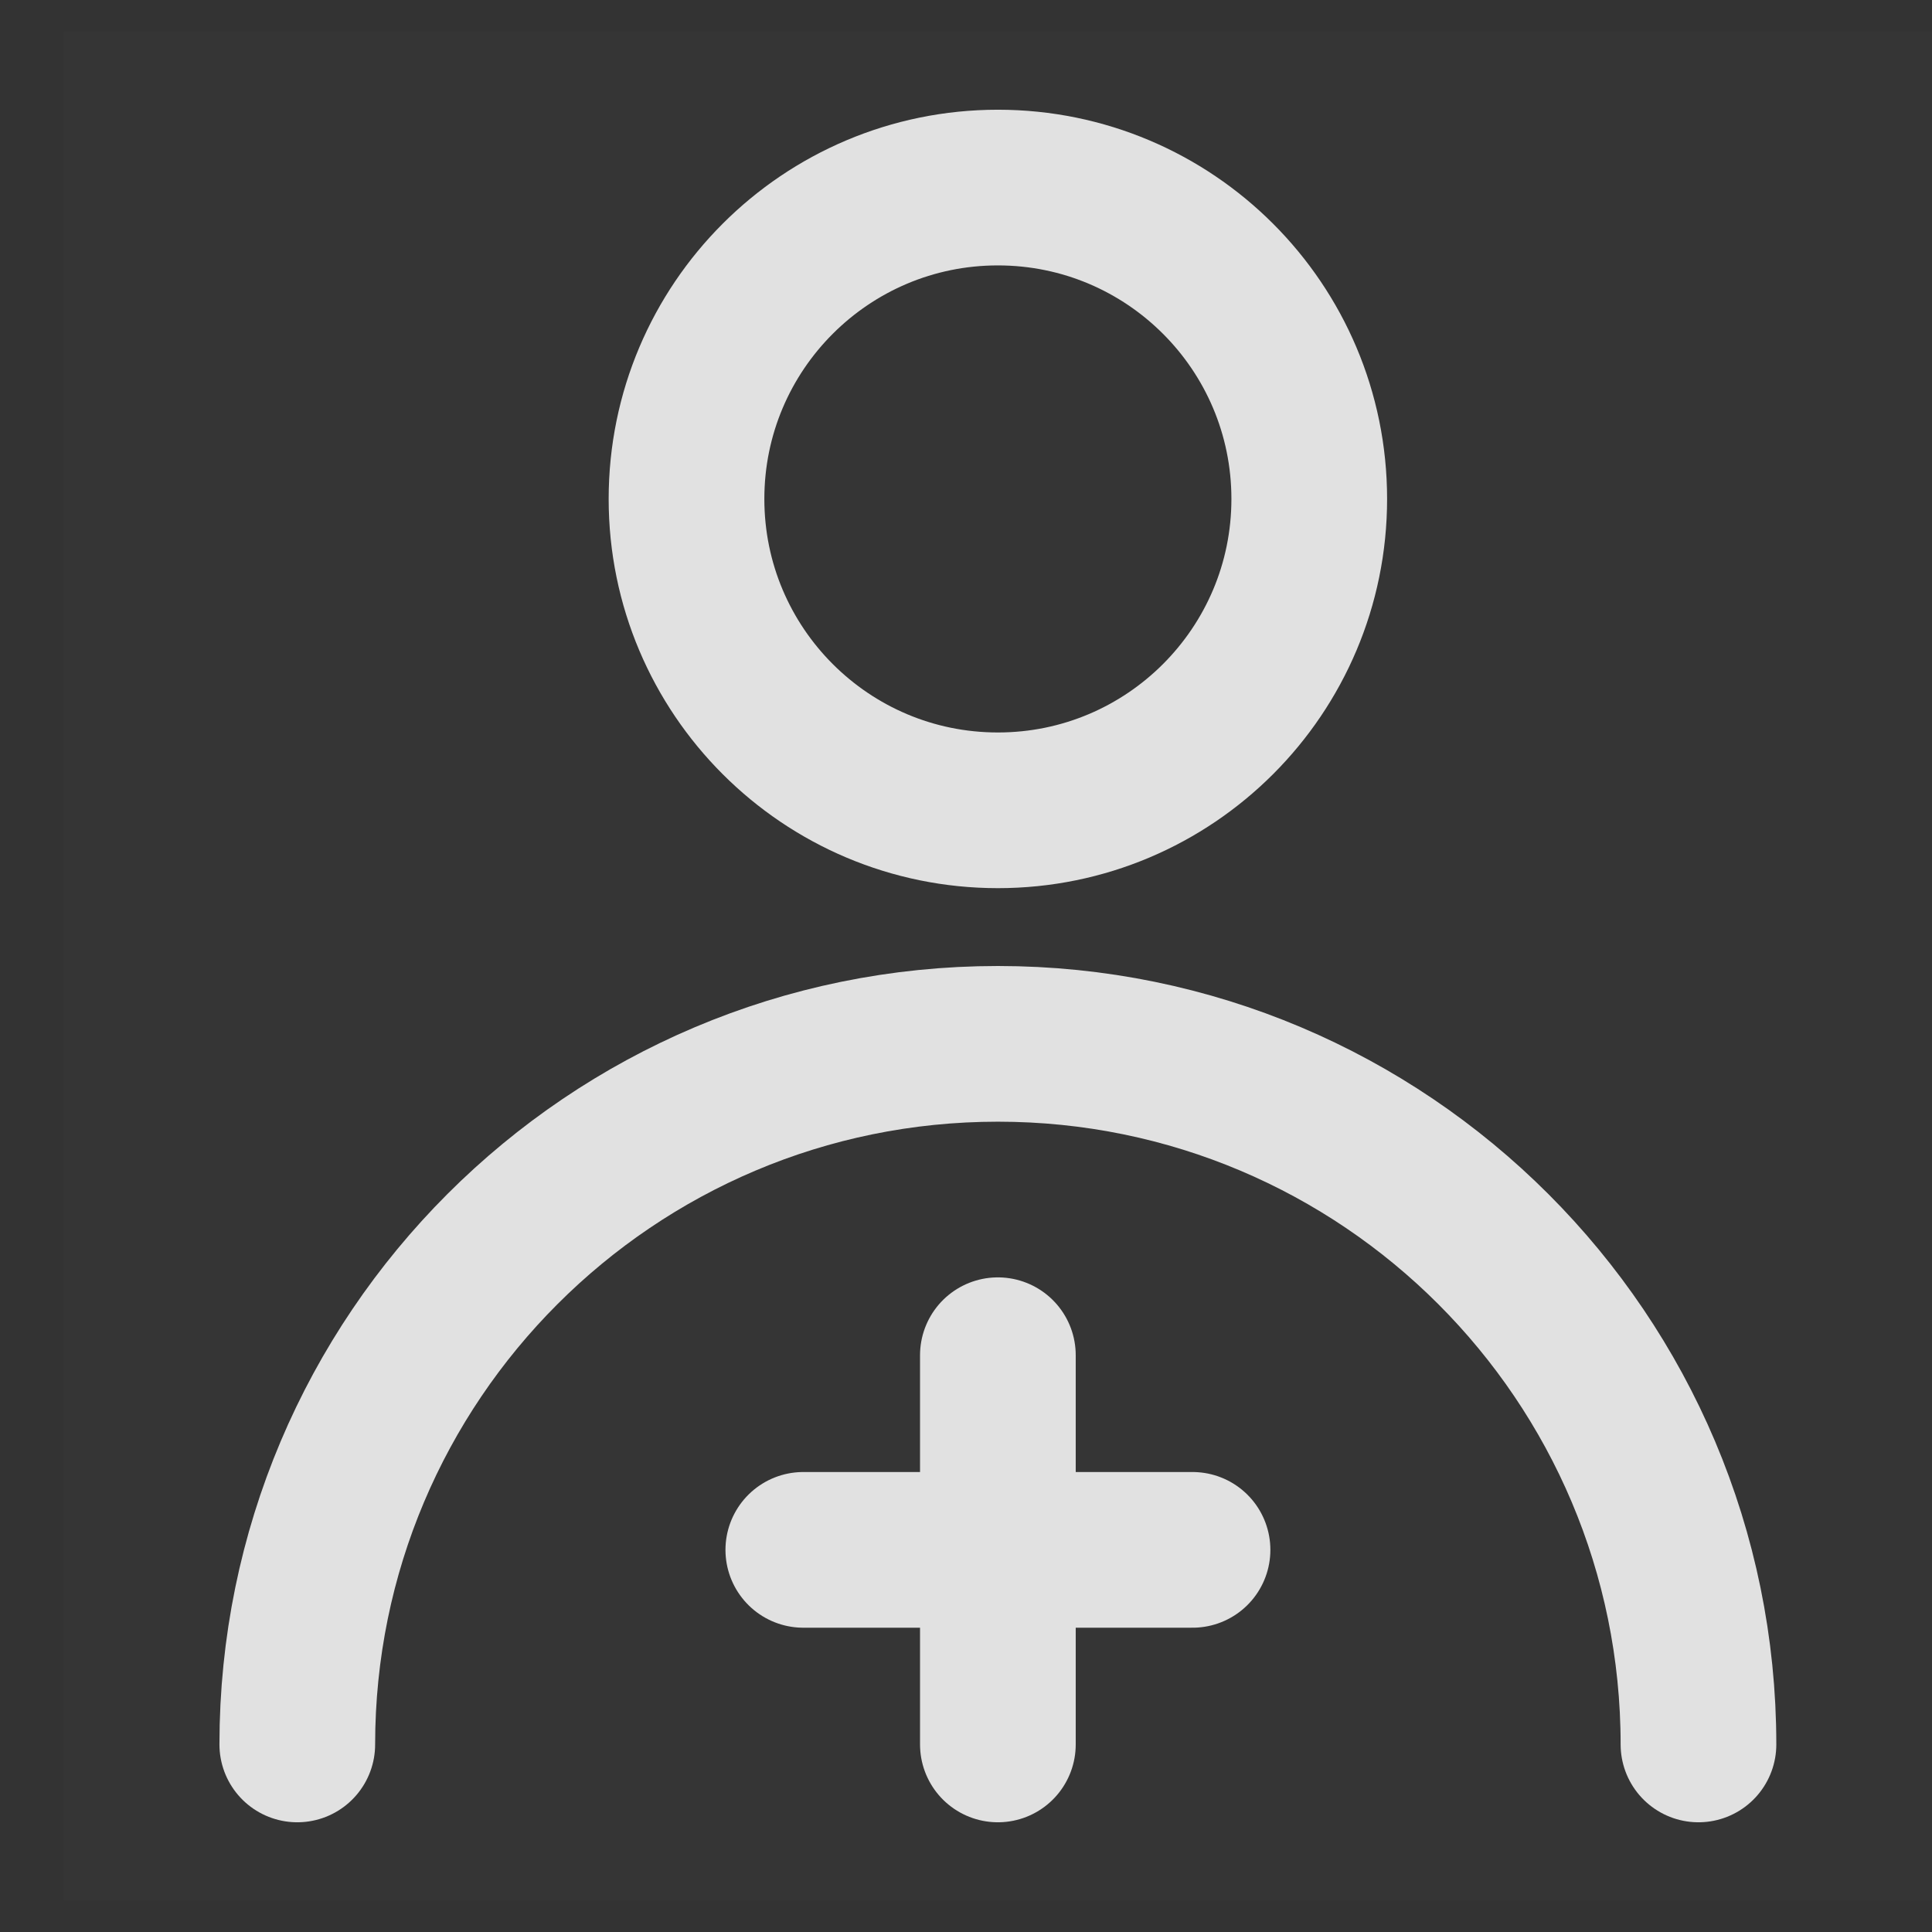 <svg width="24" height="24" viewBox="0 0 24 24" fill="none" xmlns="http://www.w3.org/2000/svg">
<rect x="0" y="0" width="24" height="24" fill="#333333" stroke="none"/>
<path d="M0.792 0.396H24V23.604H0.792V0.396Z" fill="white" fill-opacity="0.01"/>
<path d="M12.396 10.066C14.532 10.066 16.264 8.334 16.264 6.198C16.264 4.062 14.532 2.33 12.396 2.33C10.26 2.33 8.528 4.062 8.528 6.198C8.528 8.334 10.26 10.066 12.396 10.066Z" stroke="#E1E1E1" stroke-width="1.934" stroke-linecap="round" stroke-linejoin="round"/>
<path d="M21.099 21.67C21.099 16.864 17.203 12.967 12.396 12.967C7.589 12.967 3.693 16.864 3.693 21.67" stroke="#E1E1E1" stroke-width="1.934" stroke-linecap="round" stroke-linejoin="round"/>
<path d="M9.979 19.253H14.814" stroke="#E1E1E1" stroke-width="1.934" stroke-linecap="round" stroke-linejoin="round"/>
<path d="M12.396 16.835V21.67" stroke="#E1E1E1" stroke-width="1.934" stroke-linecap="round" stroke-linejoin="round"/>
</svg>
